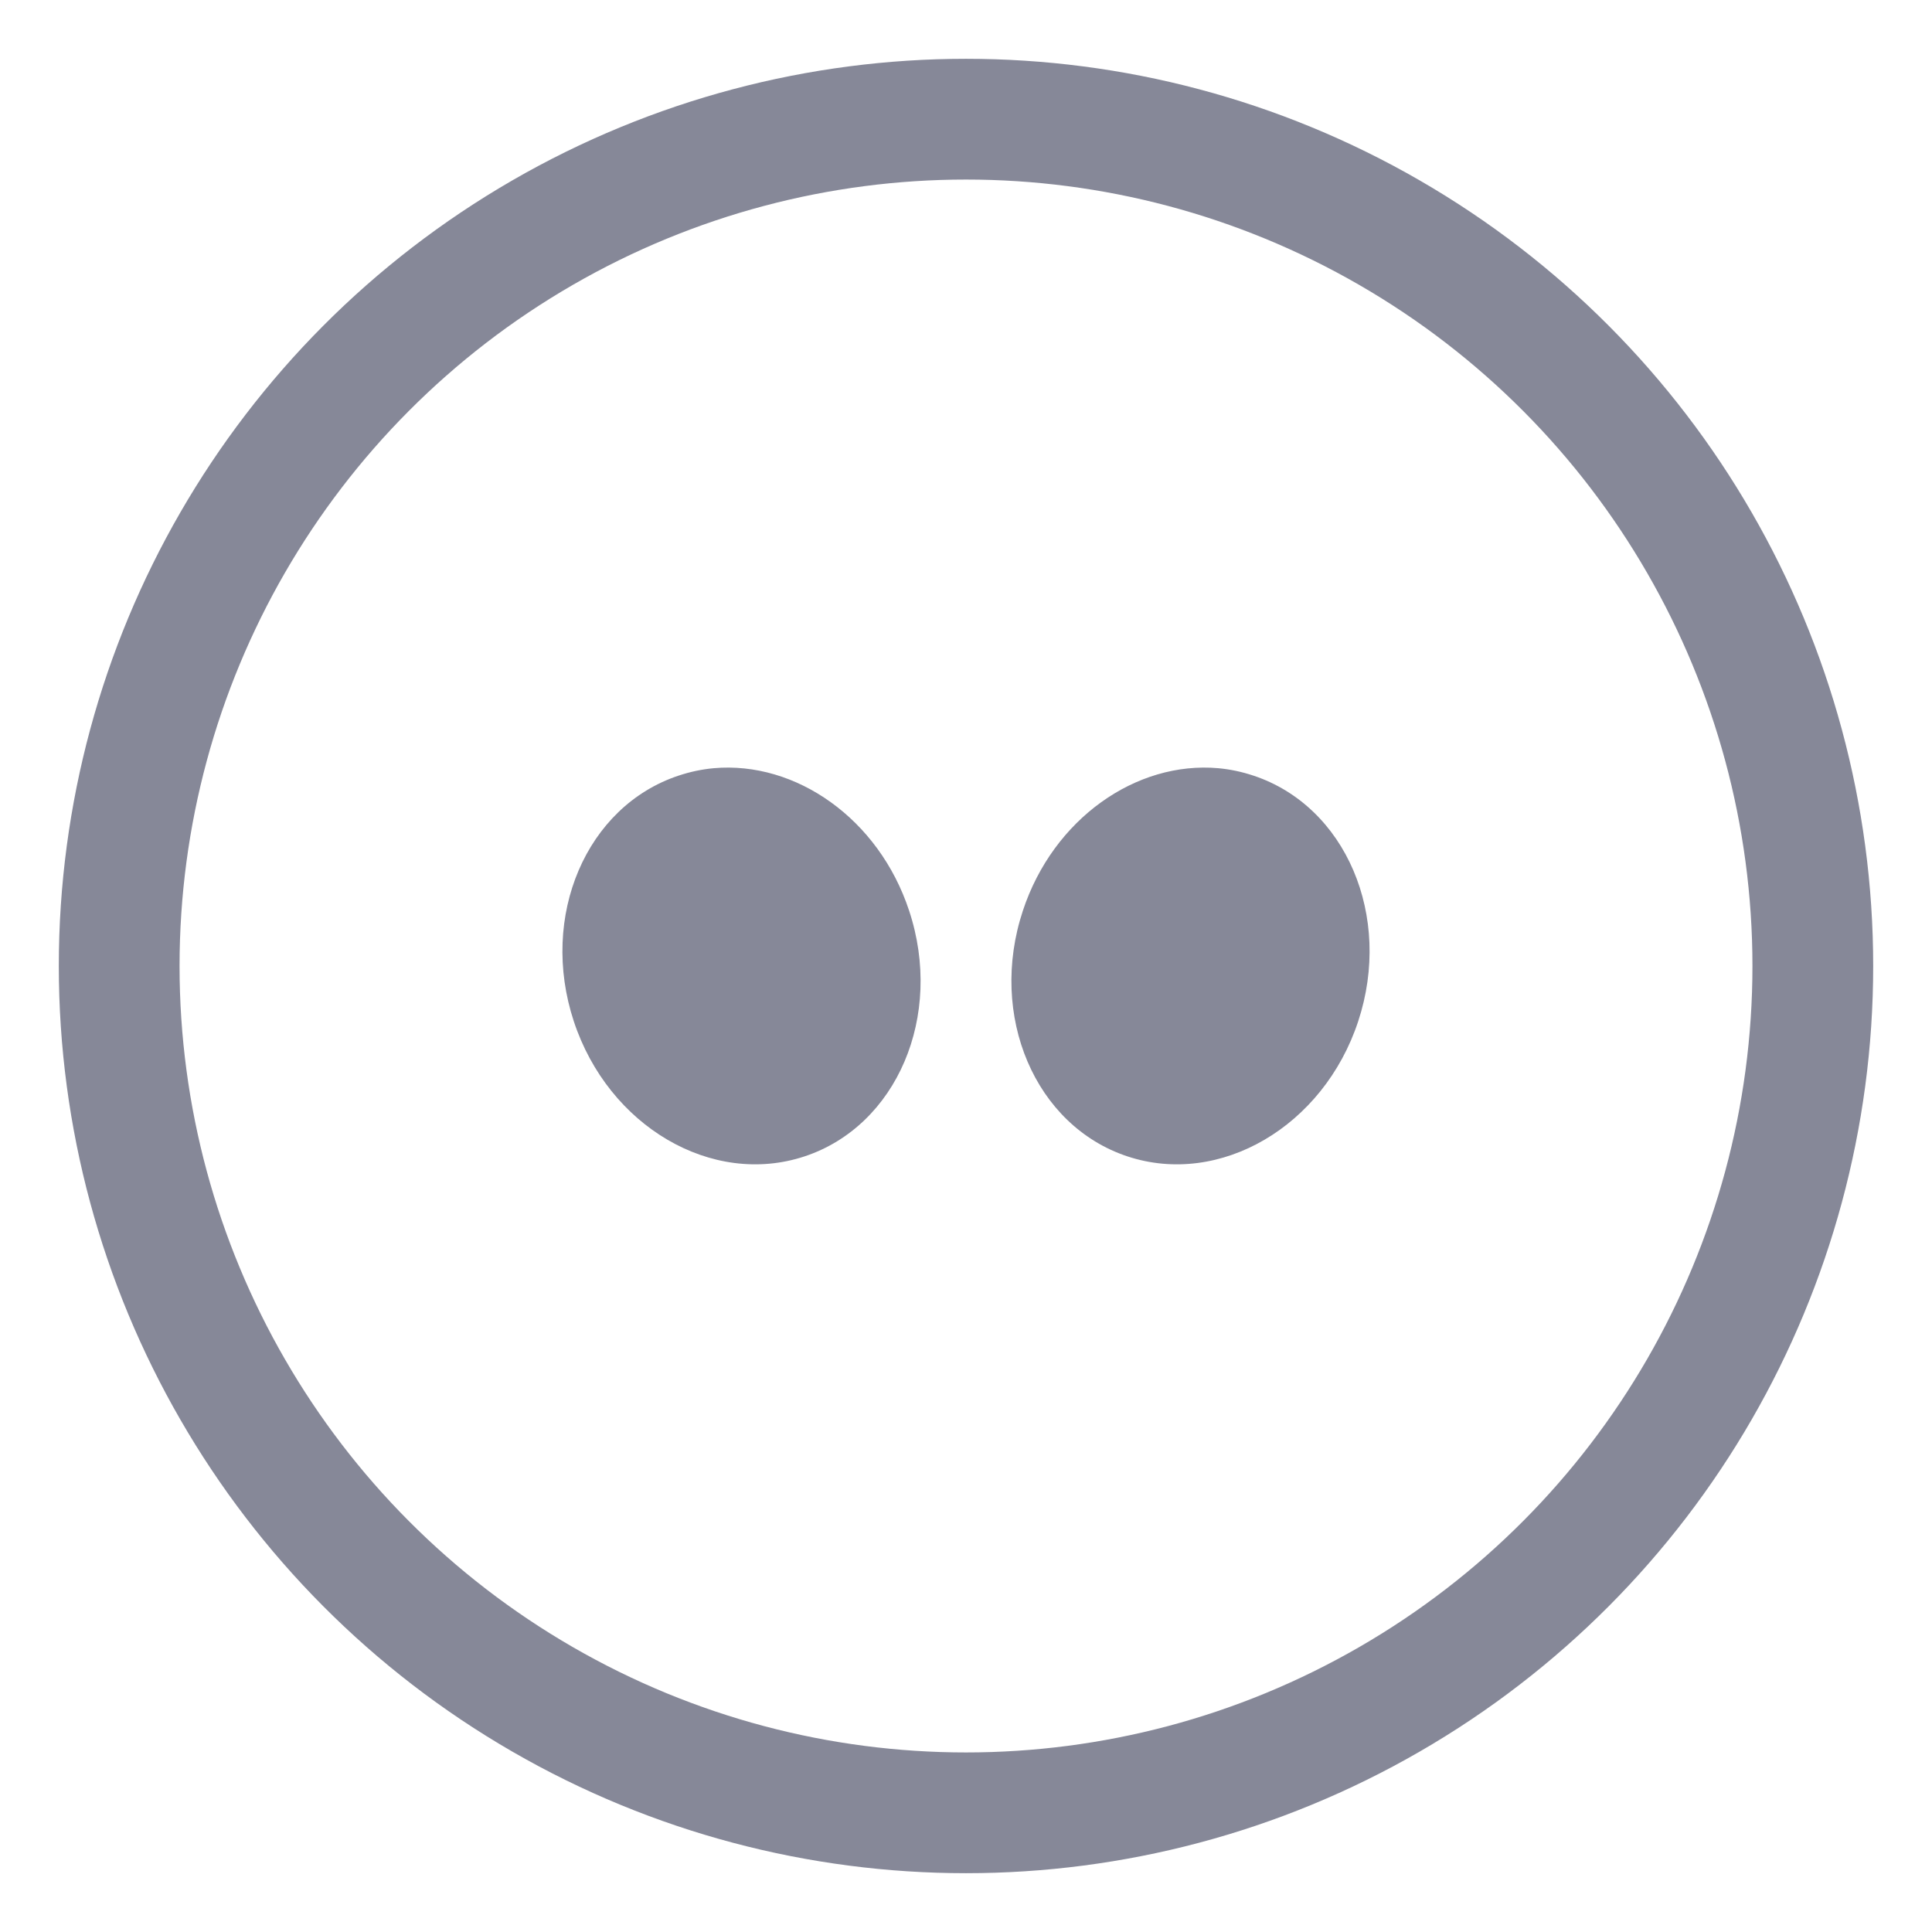 <svg xmlns="http://www.w3.org/2000/svg" width="16" height="16" version="1.1">
 <g>
  <path d="m 5.91,6.362 c -0.097,0.009 -0.193,0.029 -0.289,0.061 C 4.855,6.676 4.465,7.588 4.752,8.458 5.039,9.328 5.896,9.83 6.662,9.577 7.428,9.324 7.817,8.412 7.529,7.542 7.278,6.781 6.591,6.301 5.91,6.362 Z m 4.18,0 C 9.409,6.301 8.722,6.781 8.471,7.542 8.183,8.412 8.572,9.324 9.338,9.577 10.104,9.83 10.961,9.328 11.248,8.458 c 0.287,-0.87 -0.103,-1.782 -0.869,-2.035 -0.096,-0.032 -0.192,-0.052 -0.289,-0.061 z" style="fill:#868898"/>
  <ellipse cx="8" cy="8" rx="7.013" ry="7.013" style="fill:none;stroke:#868898;stroke-linecap:square"/>
 </g>
</svg>
